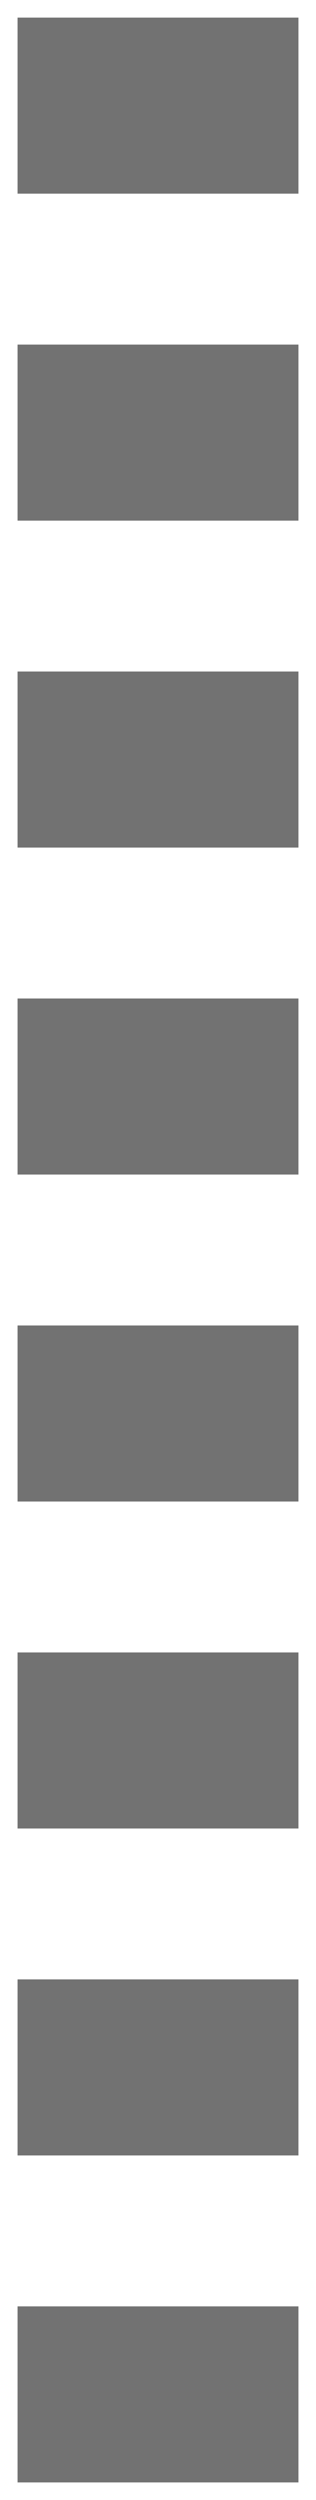 <svg width="9" height="71" viewBox="0 0 9 71" fill="none" xmlns="http://www.w3.org/2000/svg">
<path d="M3 3H6" stroke="#727272" stroke-width="5" stroke-linecap="square"/>
<path d="M3 12.286H6" stroke="#727272" stroke-width="5" stroke-linecap="square"/>
<path d="M3 21.571H6" stroke="#727272" stroke-width="5" stroke-linecap="square"/>
<path d="M3 30.857H6" stroke="#727272" stroke-width="5" stroke-linecap="square"/>
<path d="M3 40.143H6" stroke="#727272" stroke-width="5" stroke-linecap="square"/>
<path d="M3 49.429H6" stroke="#727272" stroke-width="5" stroke-linecap="square"/>
<path d="M3 58.714H6" stroke="#727272" stroke-width="5" stroke-linecap="square"/>
<path d="M3 68H6" stroke="#727272" stroke-width="5" stroke-linecap="square"/>
</svg>
